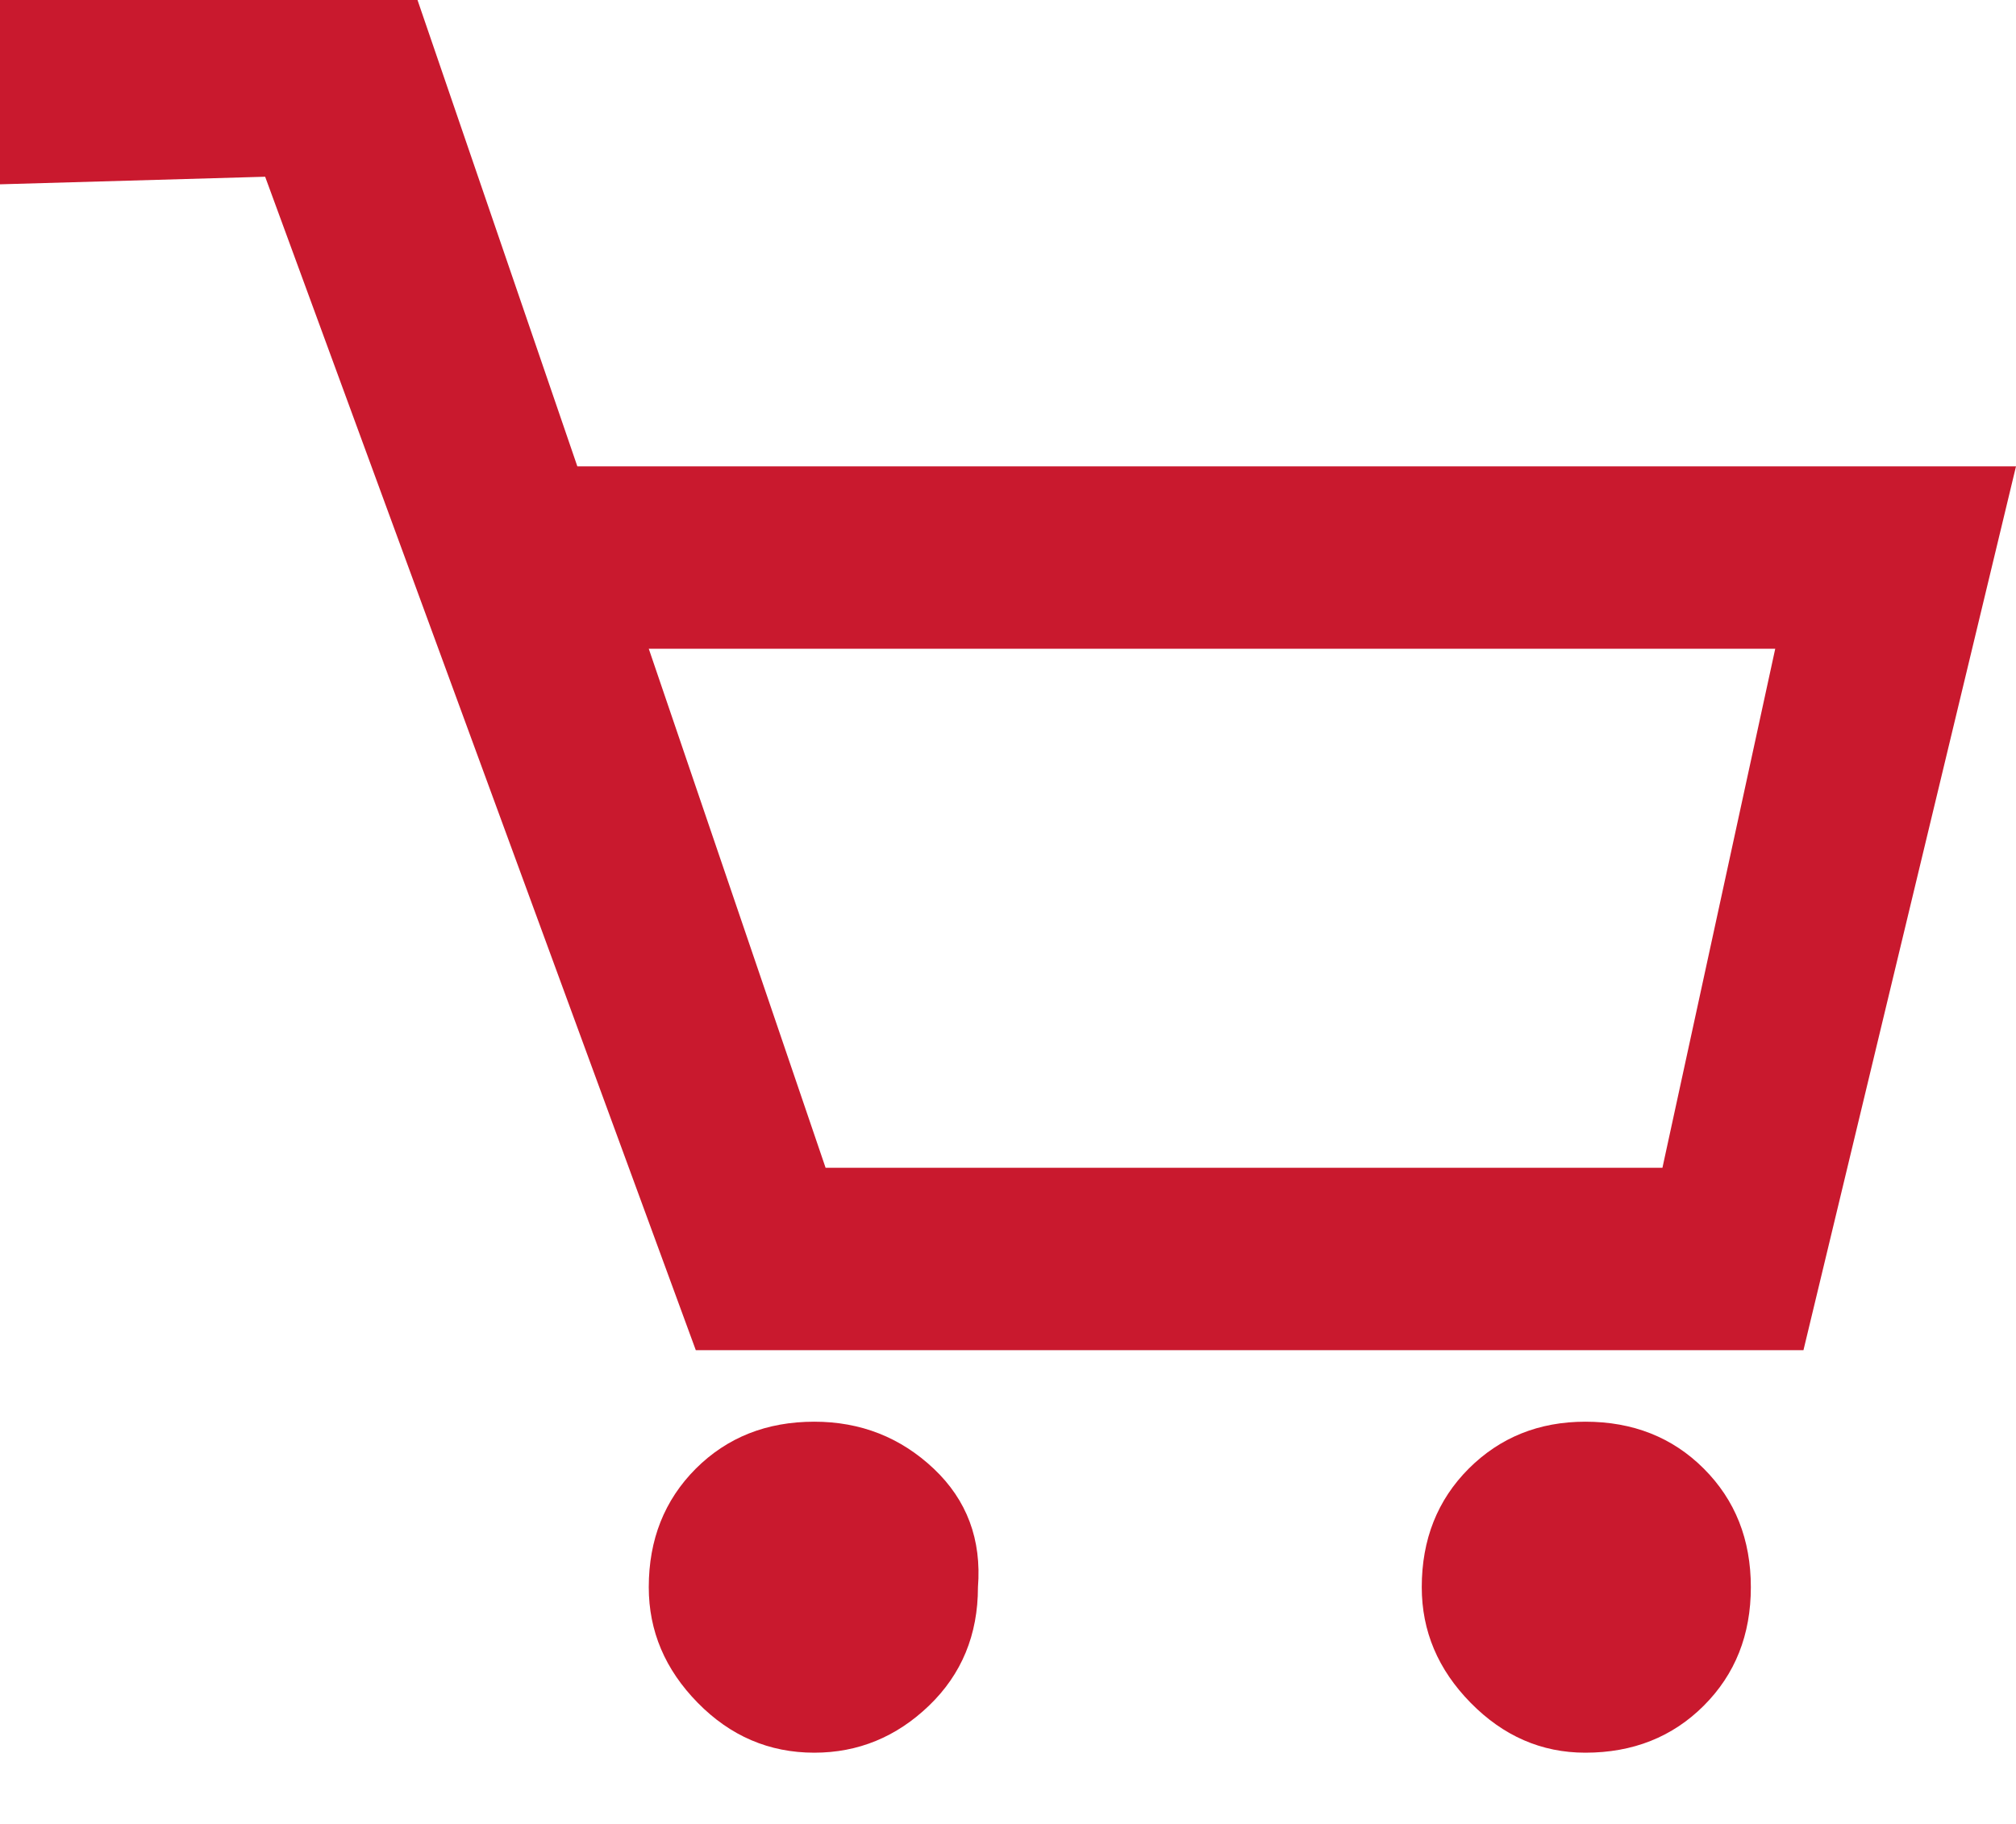 <svg width="21" height="19" viewBox="0 0 21 19" fill="none" xmlns="http://www.w3.org/2000/svg">
<path fill-rule="evenodd" clip-rule="evenodd" d="M0 0V1.92L2.762 1.841L7.248 14.065H18.786L21 4.858H6.014L4.349 0H0ZM9.726 15.299C9.38 14.973 8.965 14.81 8.482 14.81C7.986 14.81 7.575 14.973 7.248 15.299C6.922 15.626 6.758 16.037 6.758 16.534C6.758 16.991 6.928 17.392 7.268 17.738C7.607 18.084 8.012 18.258 8.482 18.258C8.939 18.258 9.338 18.094 9.677 17.768C10.017 17.441 10.187 17.03 10.187 16.534C10.226 16.037 10.072 15.626 9.726 15.299ZM16.514 14.81C17.01 14.81 17.422 14.973 17.748 15.299C18.075 15.626 18.238 16.037 18.238 16.534C18.238 17.03 18.075 17.441 17.748 17.768C17.422 18.094 17.01 18.258 16.514 18.258C16.057 18.258 15.659 18.084 15.319 17.738C14.979 17.392 14.81 16.991 14.81 16.534C14.81 16.037 14.973 15.626 15.299 15.299C15.626 14.973 16.031 14.81 16.514 14.81ZM6.758 6.758L8.6 12.165H17.317L18.492 6.758H6.758Z" fill="#C9192E"/>
</svg>
